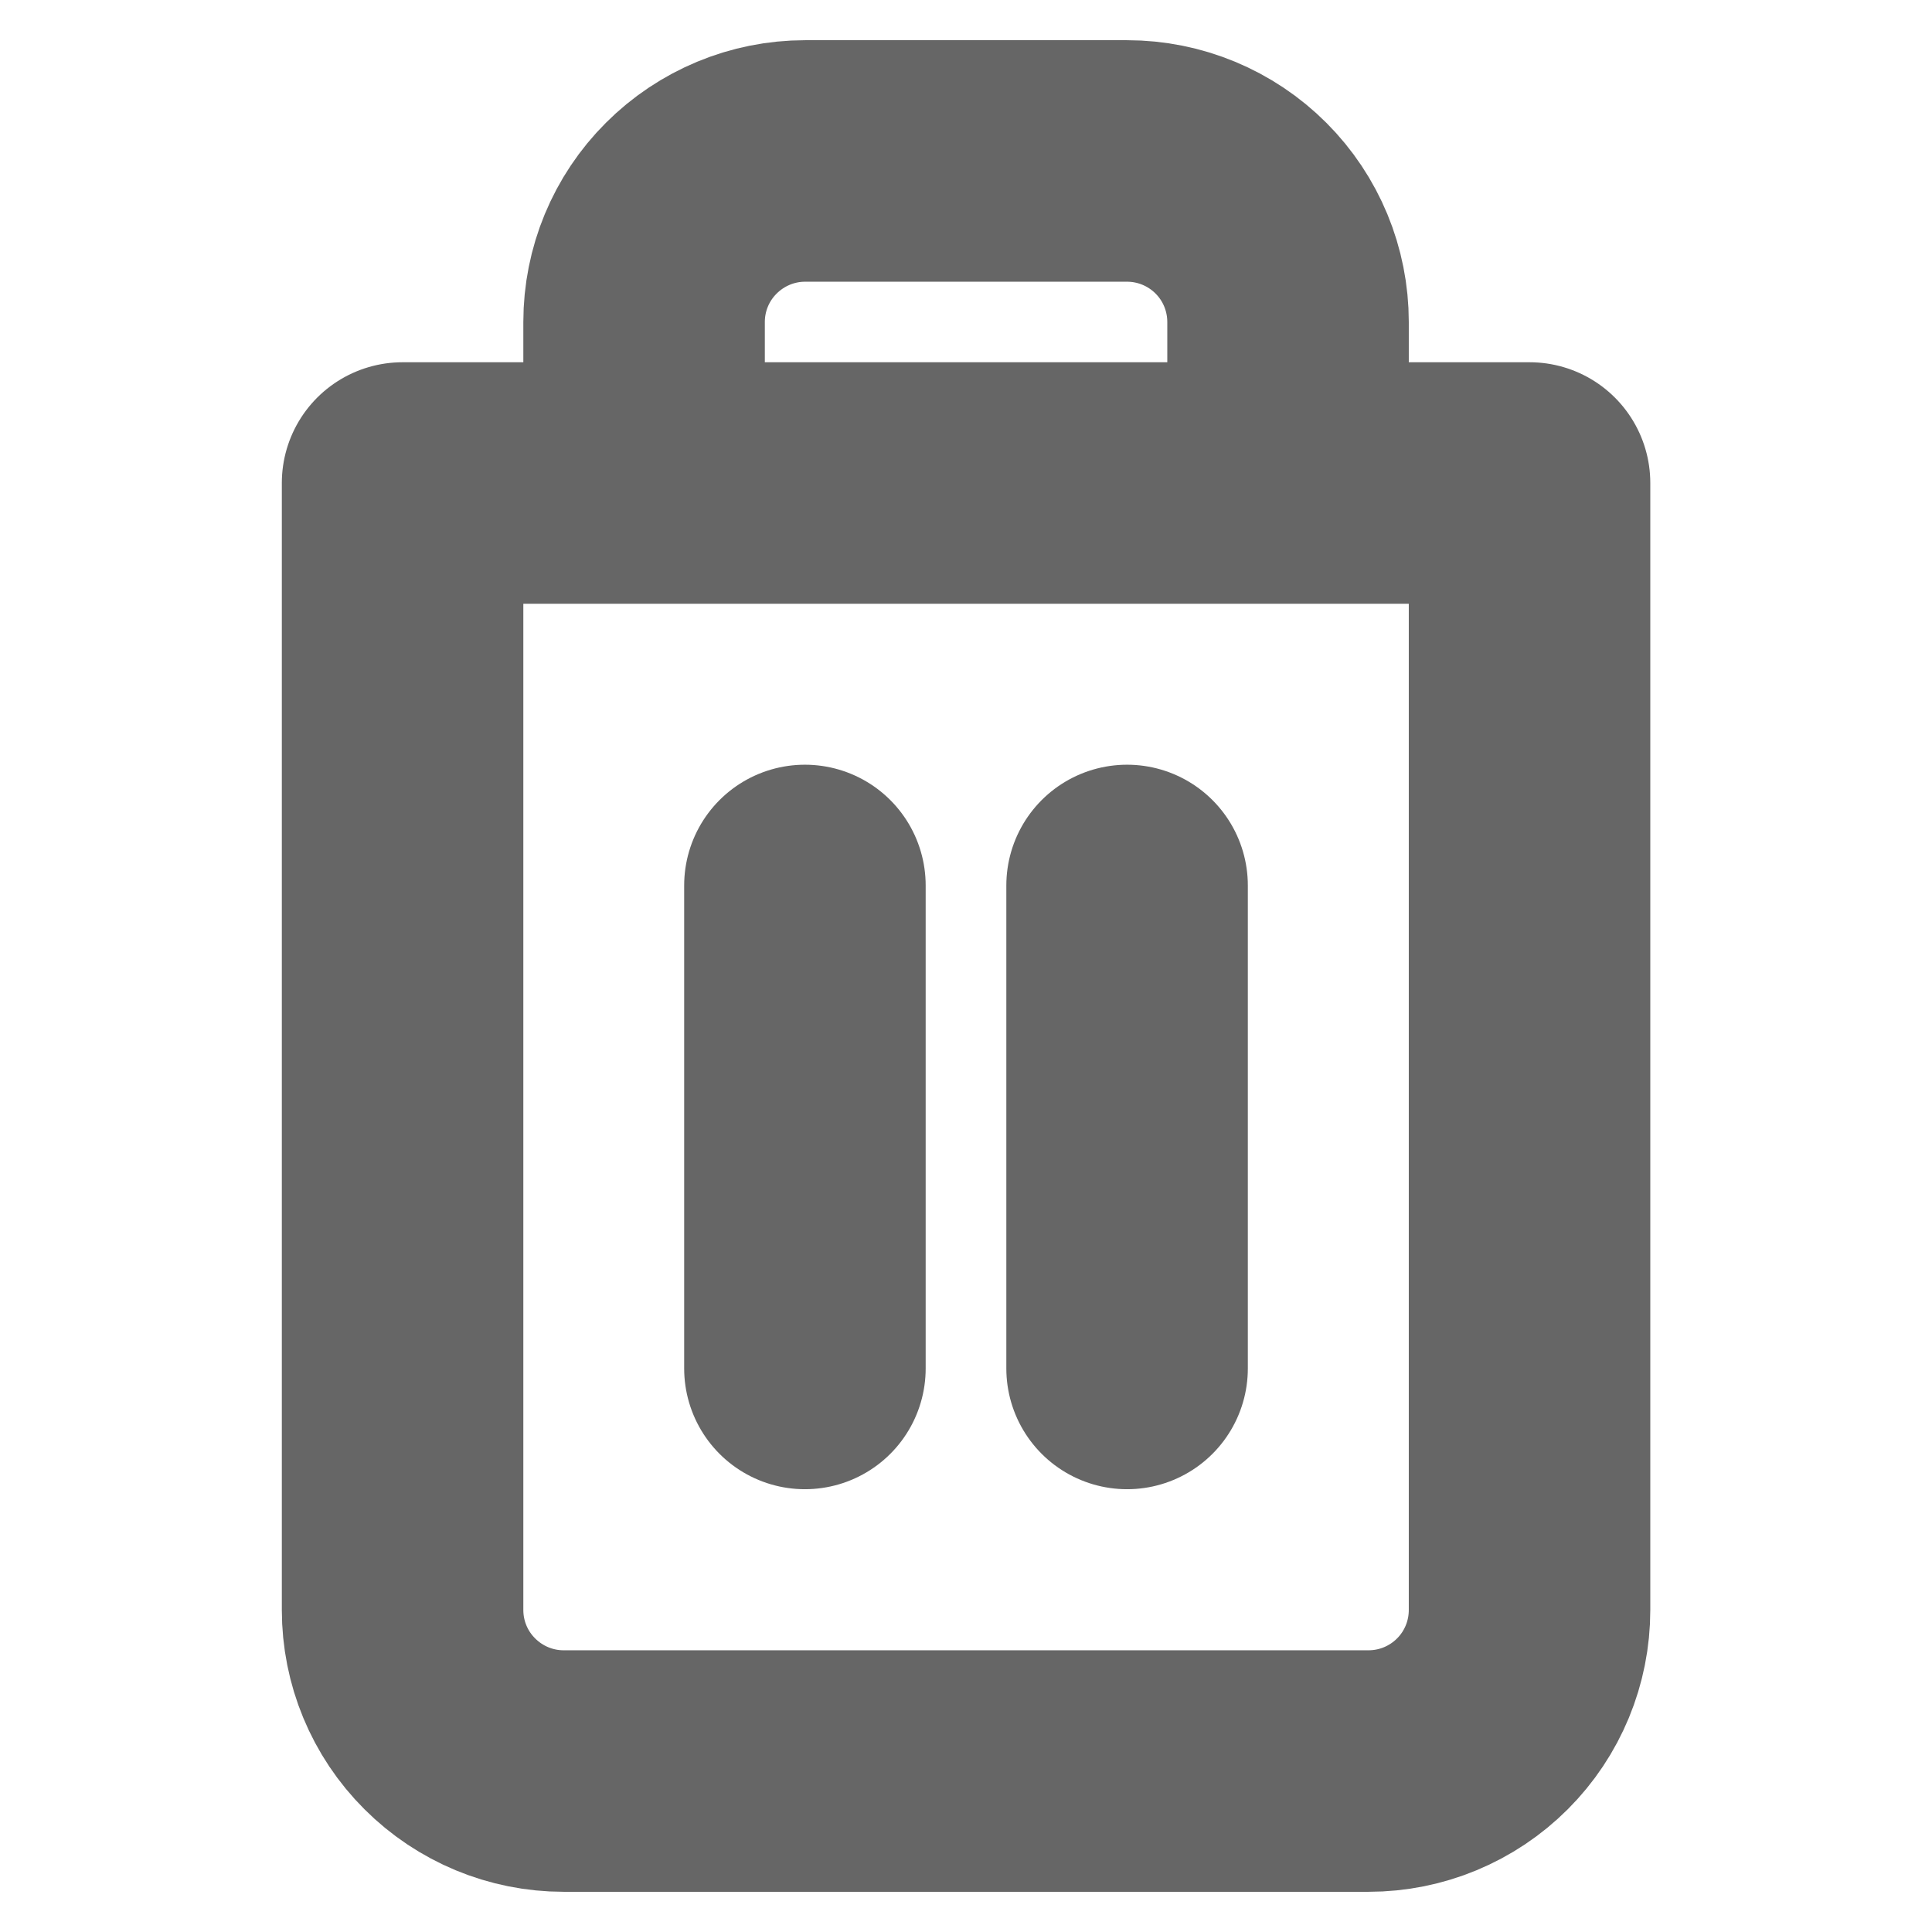 <svg width="16" height="16" viewBox="0 0 16 16" fill="none" xmlns="http://www.w3.org/2000/svg">
<path d="M5.334 4V2.667C5.334 2.313 5.474 1.974 5.725 1.724C5.975 1.474 6.314 1.333 6.667 1.333H9.334C9.688 1.333 10.027 1.474 10.277 1.724C10.527 1.974 10.667 2.313 10.667 2.667V4M12.667 4V13.333C12.667 13.687 12.527 14.026 12.277 14.276C12.027 14.526 11.688 14.667 11.334 14.667H4.667C4.314 14.667 3.975 14.526 3.725 14.276C3.474 14.026 3.334 13.687 3.334 13.333V4H12.667Z" stroke="black" stroke-opacity="0.6" stroke-width="2" stroke-linecap="round" stroke-linejoin="round"/>
<path d="M6.666 7.333V11.333" stroke="black" stroke-opacity="0.6" stroke-width="2" stroke-linecap="round" stroke-linejoin="round"/>
<path d="M9.334 7.333V11.333" stroke="black" stroke-opacity="0.6" stroke-width="2" stroke-linecap="round" stroke-linejoin="round"/>
</svg>
